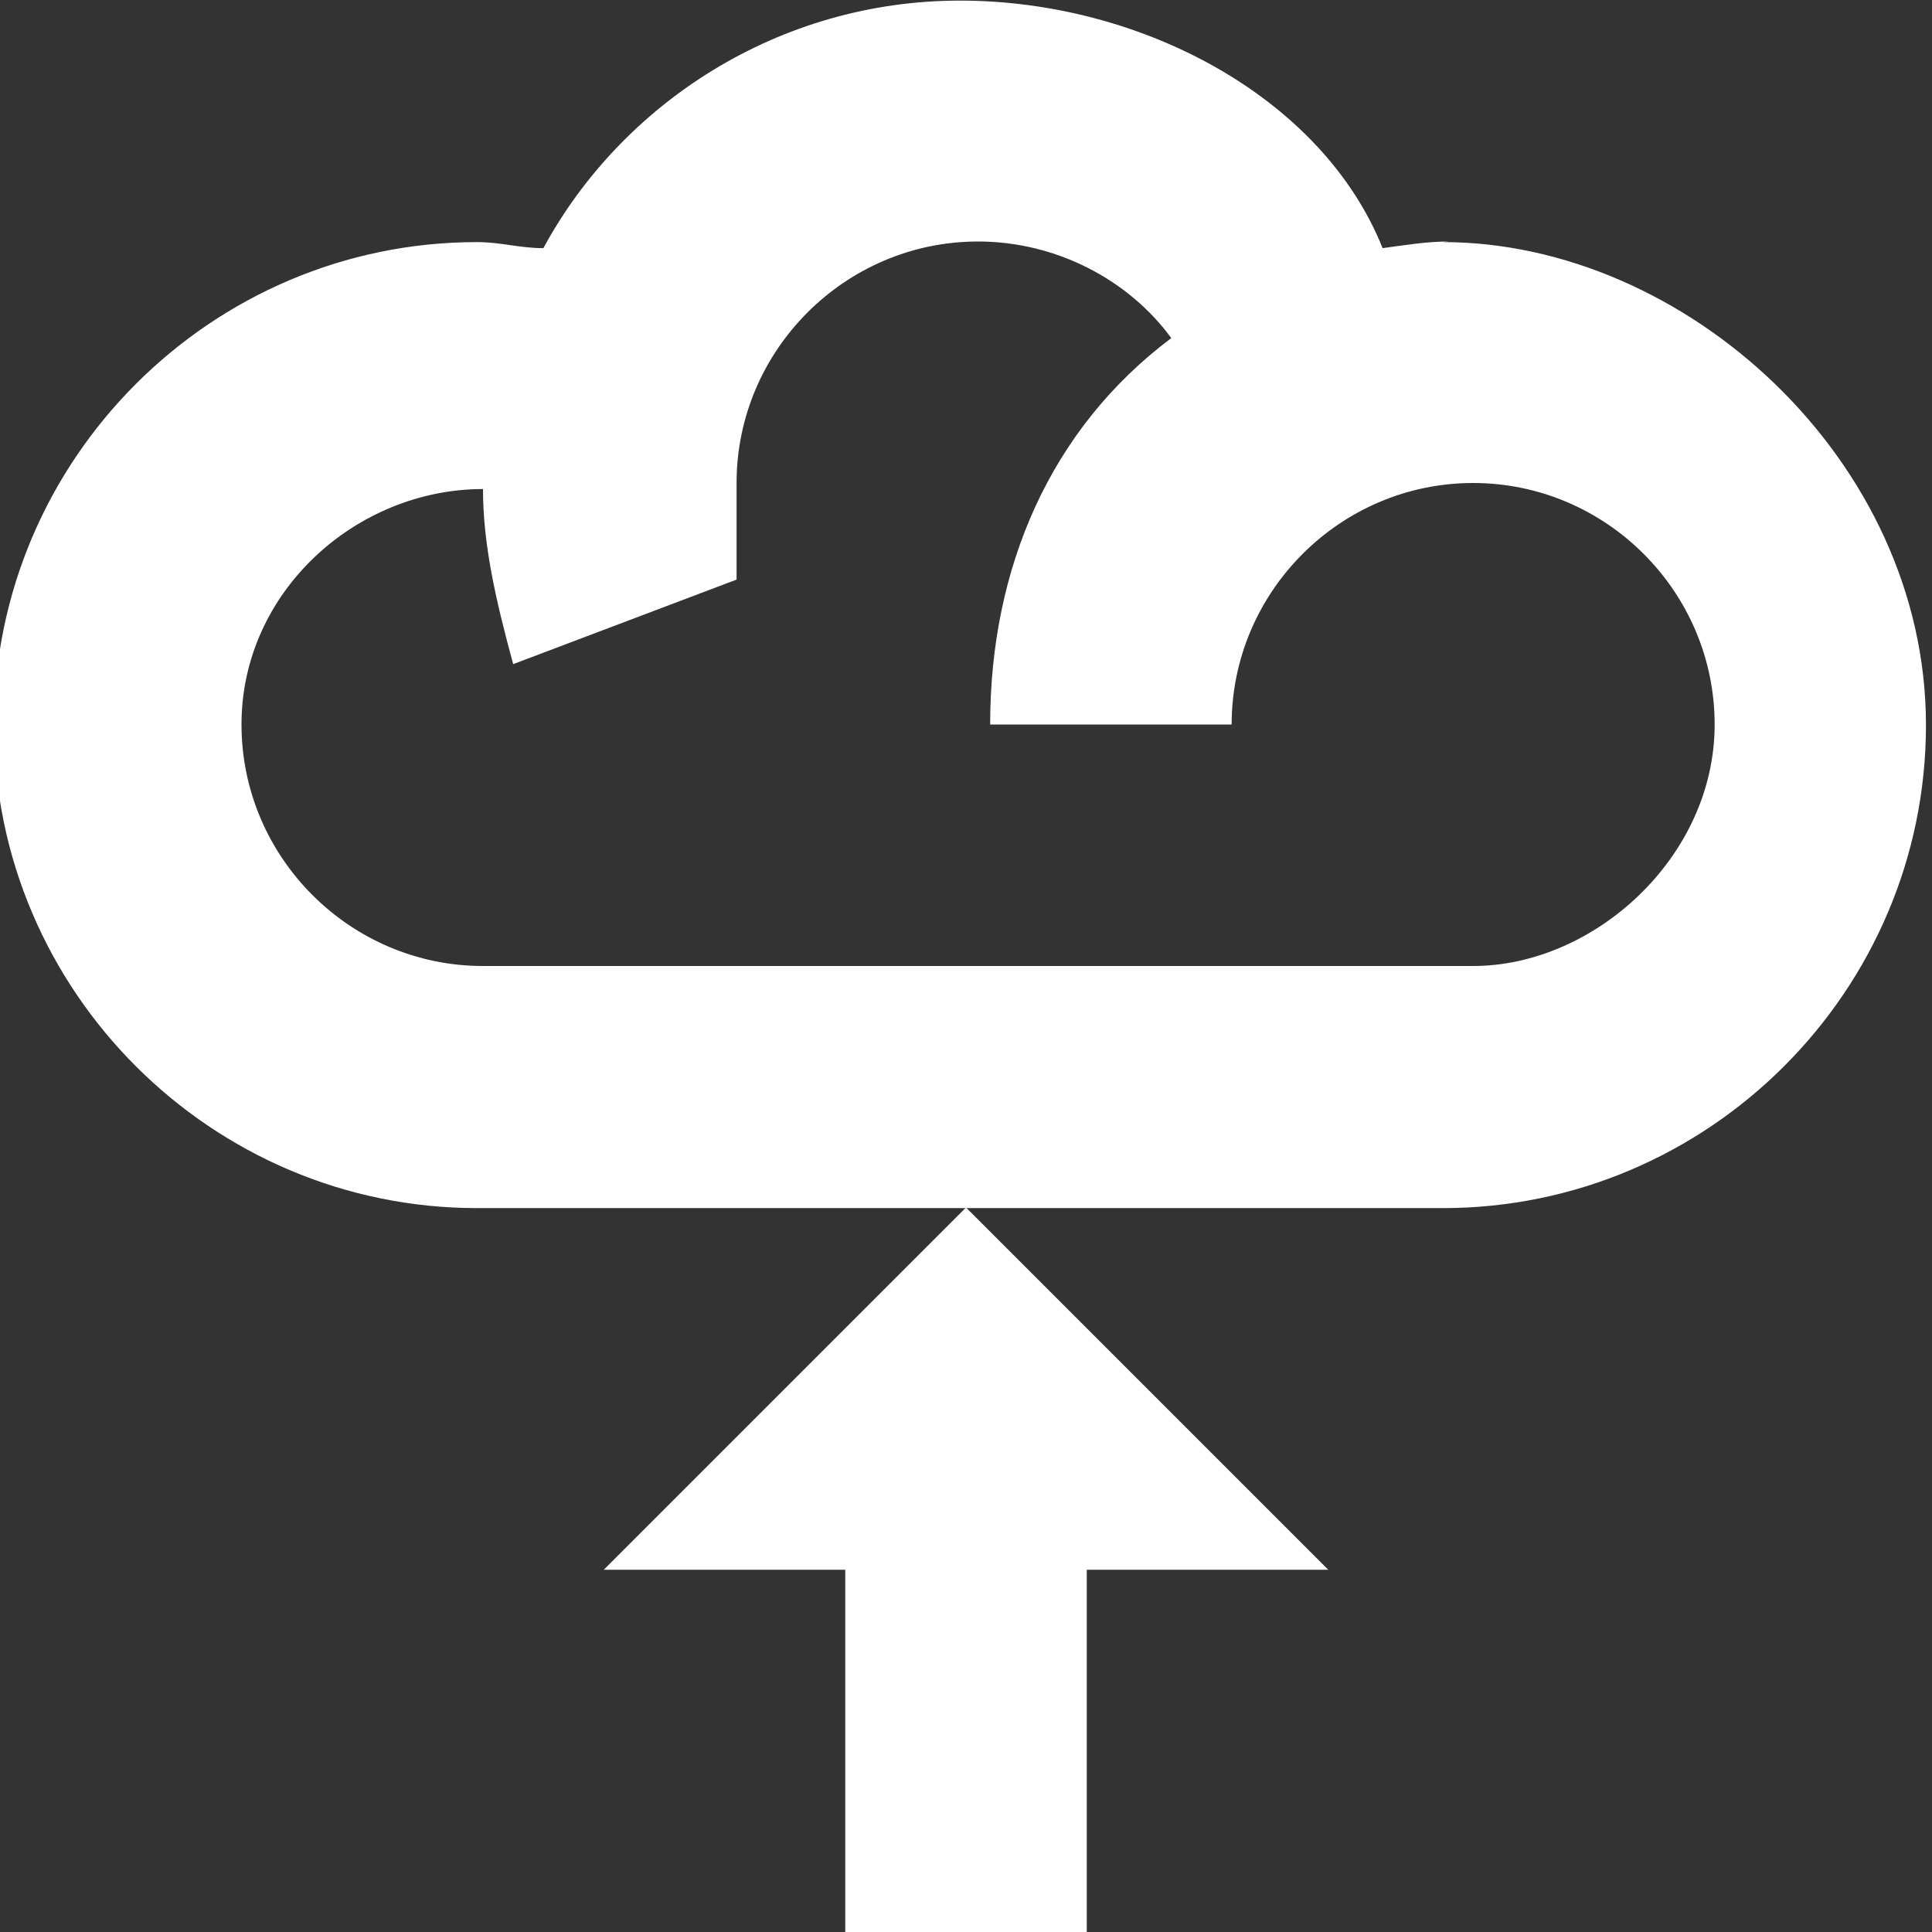 <svg xmlns="http://www.w3.org/2000/svg" xmlns:xlink="http://www.w3.org/1999/xlink" width="32" height="32" x="0" y="0" enable-background="new 0 0 32 32" version="1.1" viewBox="0 0 32 32" xml:space="preserve"><rect x="0" y="0" width="32" height="32" fill="#333333" stroke="none"/><path fill="#fff" d="m24 4c-0.38 0-0.74 0.062-1.1 0.11-1-2.5-4-4.1-7-4.1s-5.6 1.7-6.9 4.1c-0.4 0-0.7-0.1-1.1-0.1-4.4 0-8 3.6-8 8s3.6 8 8 8h16c4.4 0 8-3.6 8-8s-4-8-8-8zm0 12h-16c-2.2 0-4-1.8-4-4s1.9-3.9 4-3.9c0 0.9 0.2 1.8 0.5 2.9l3.7-1.4v-1.6c0-2.2 1.8-4 4-4 1.3 0 2.5 0.64 3.2 1.6-2 1.5-3 3.8-3 6.4h4c0-2.2 1.8-4 4-4s4 1.8 4 4-2 4-4 4z"/><polygon fill="#fff" points="18 26 22 26 16 20 10 26 14 26 14 32 18 32"/></svg>